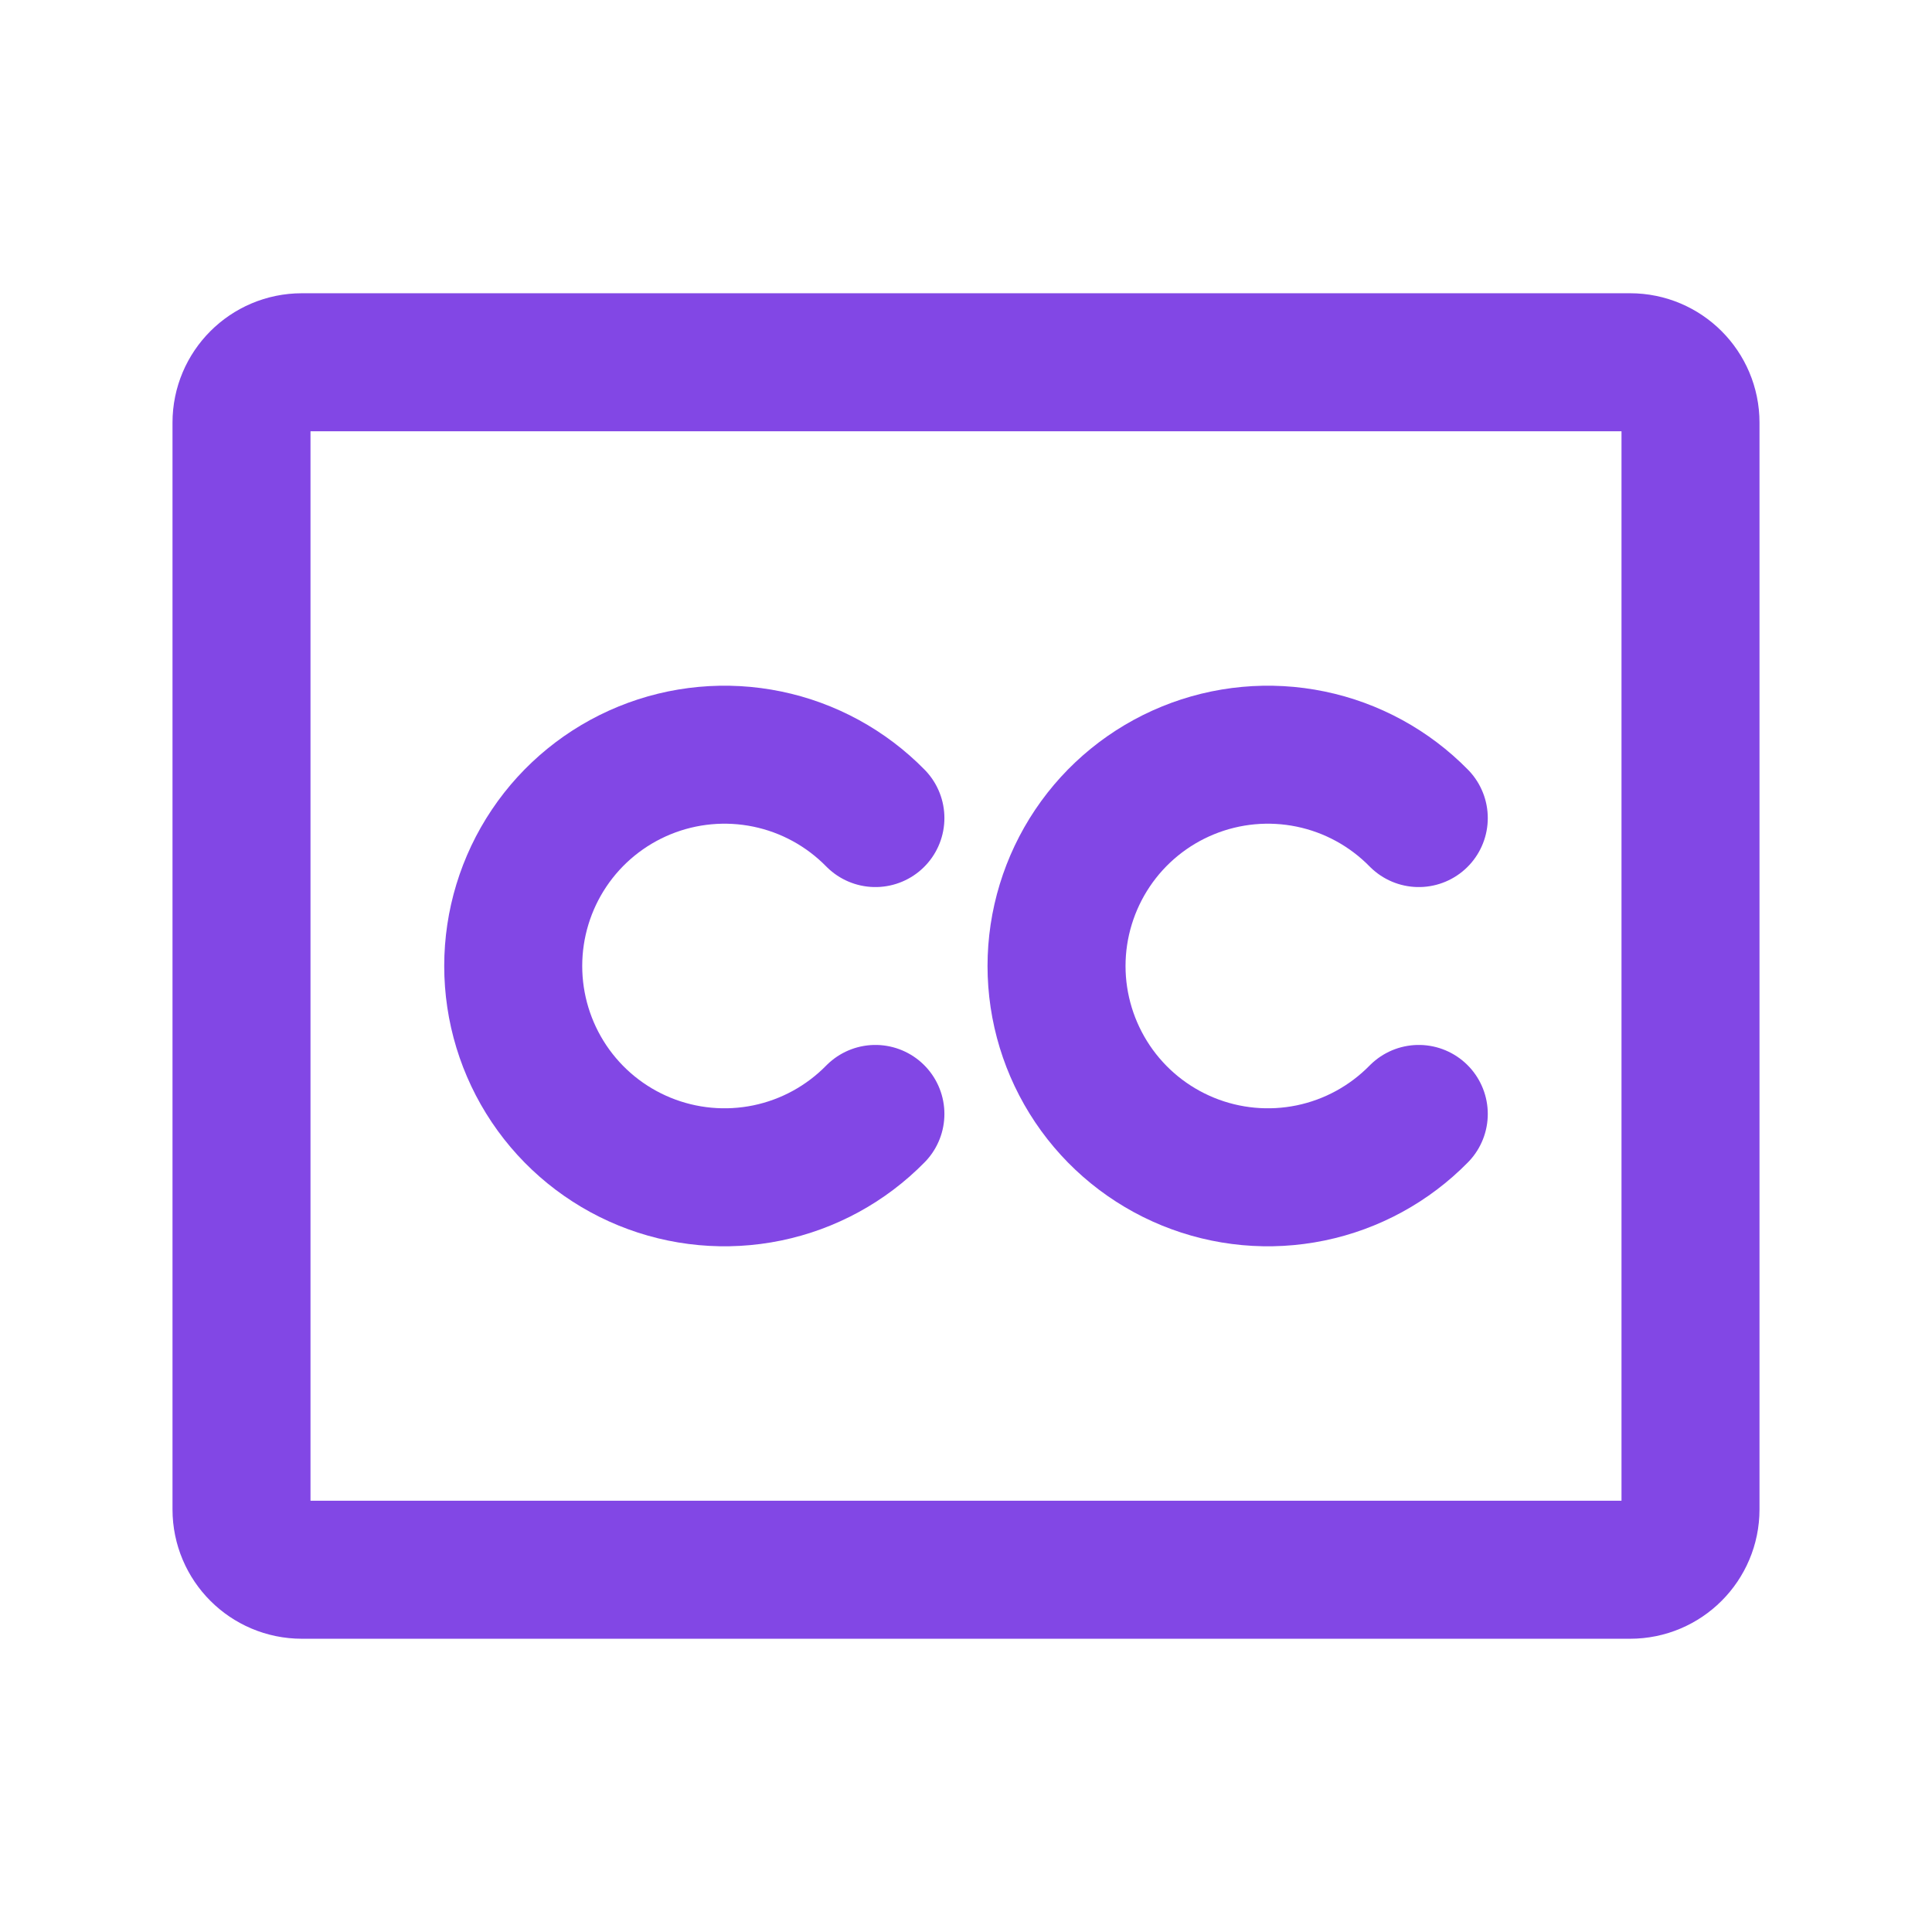 <svg width="28" height="28" viewBox="0 0 28 28" fill="none" xmlns="http://www.w3.org/2000/svg">
<path d="M23.625 5.25H4.375C3.892 5.25 3.5 5.642 3.5 6.125V21.875C3.5 22.358 3.892 22.75 4.375 22.75H23.625C24.108 22.75 24.5 22.358 24.5 21.875V6.125C24.5 5.642 24.108 5.25 23.625 5.25Z" stroke="#8247E5" stroke-width="2" stroke-linecap="round" stroke-linejoin="round"/>
<path d="M12.687 16.144C12.261 16.578 11.716 16.876 11.12 16.999C10.524 17.122 9.905 17.065 9.342 16.835C8.779 16.605 8.297 16.213 7.958 15.708C7.619 15.203 7.438 14.608 7.438 14C7.438 13.392 7.619 12.797 7.958 12.292C8.297 11.787 8.779 11.395 9.342 11.165C9.905 10.935 10.524 10.878 11.12 11.001C11.716 11.124 12.261 11.422 12.687 11.856" stroke="#8247E5" stroke-width="2" stroke-linecap="round" stroke-linejoin="round"/>
<path d="M20.562 16.144C20.136 16.578 19.591 16.876 18.995 16.999C18.399 17.122 17.78 17.065 17.217 16.835C16.654 16.605 16.172 16.213 15.833 15.708C15.494 15.203 15.312 14.608 15.312 14C15.312 13.392 15.494 12.797 15.833 12.292C16.172 11.787 16.654 11.395 17.217 11.165C17.78 10.935 18.399 10.878 18.995 11.001C19.591 11.124 20.136 11.422 20.562 11.856" stroke="#8247E5" stroke-width="2" stroke-linecap="round" stroke-linejoin="round"/>
</svg>
